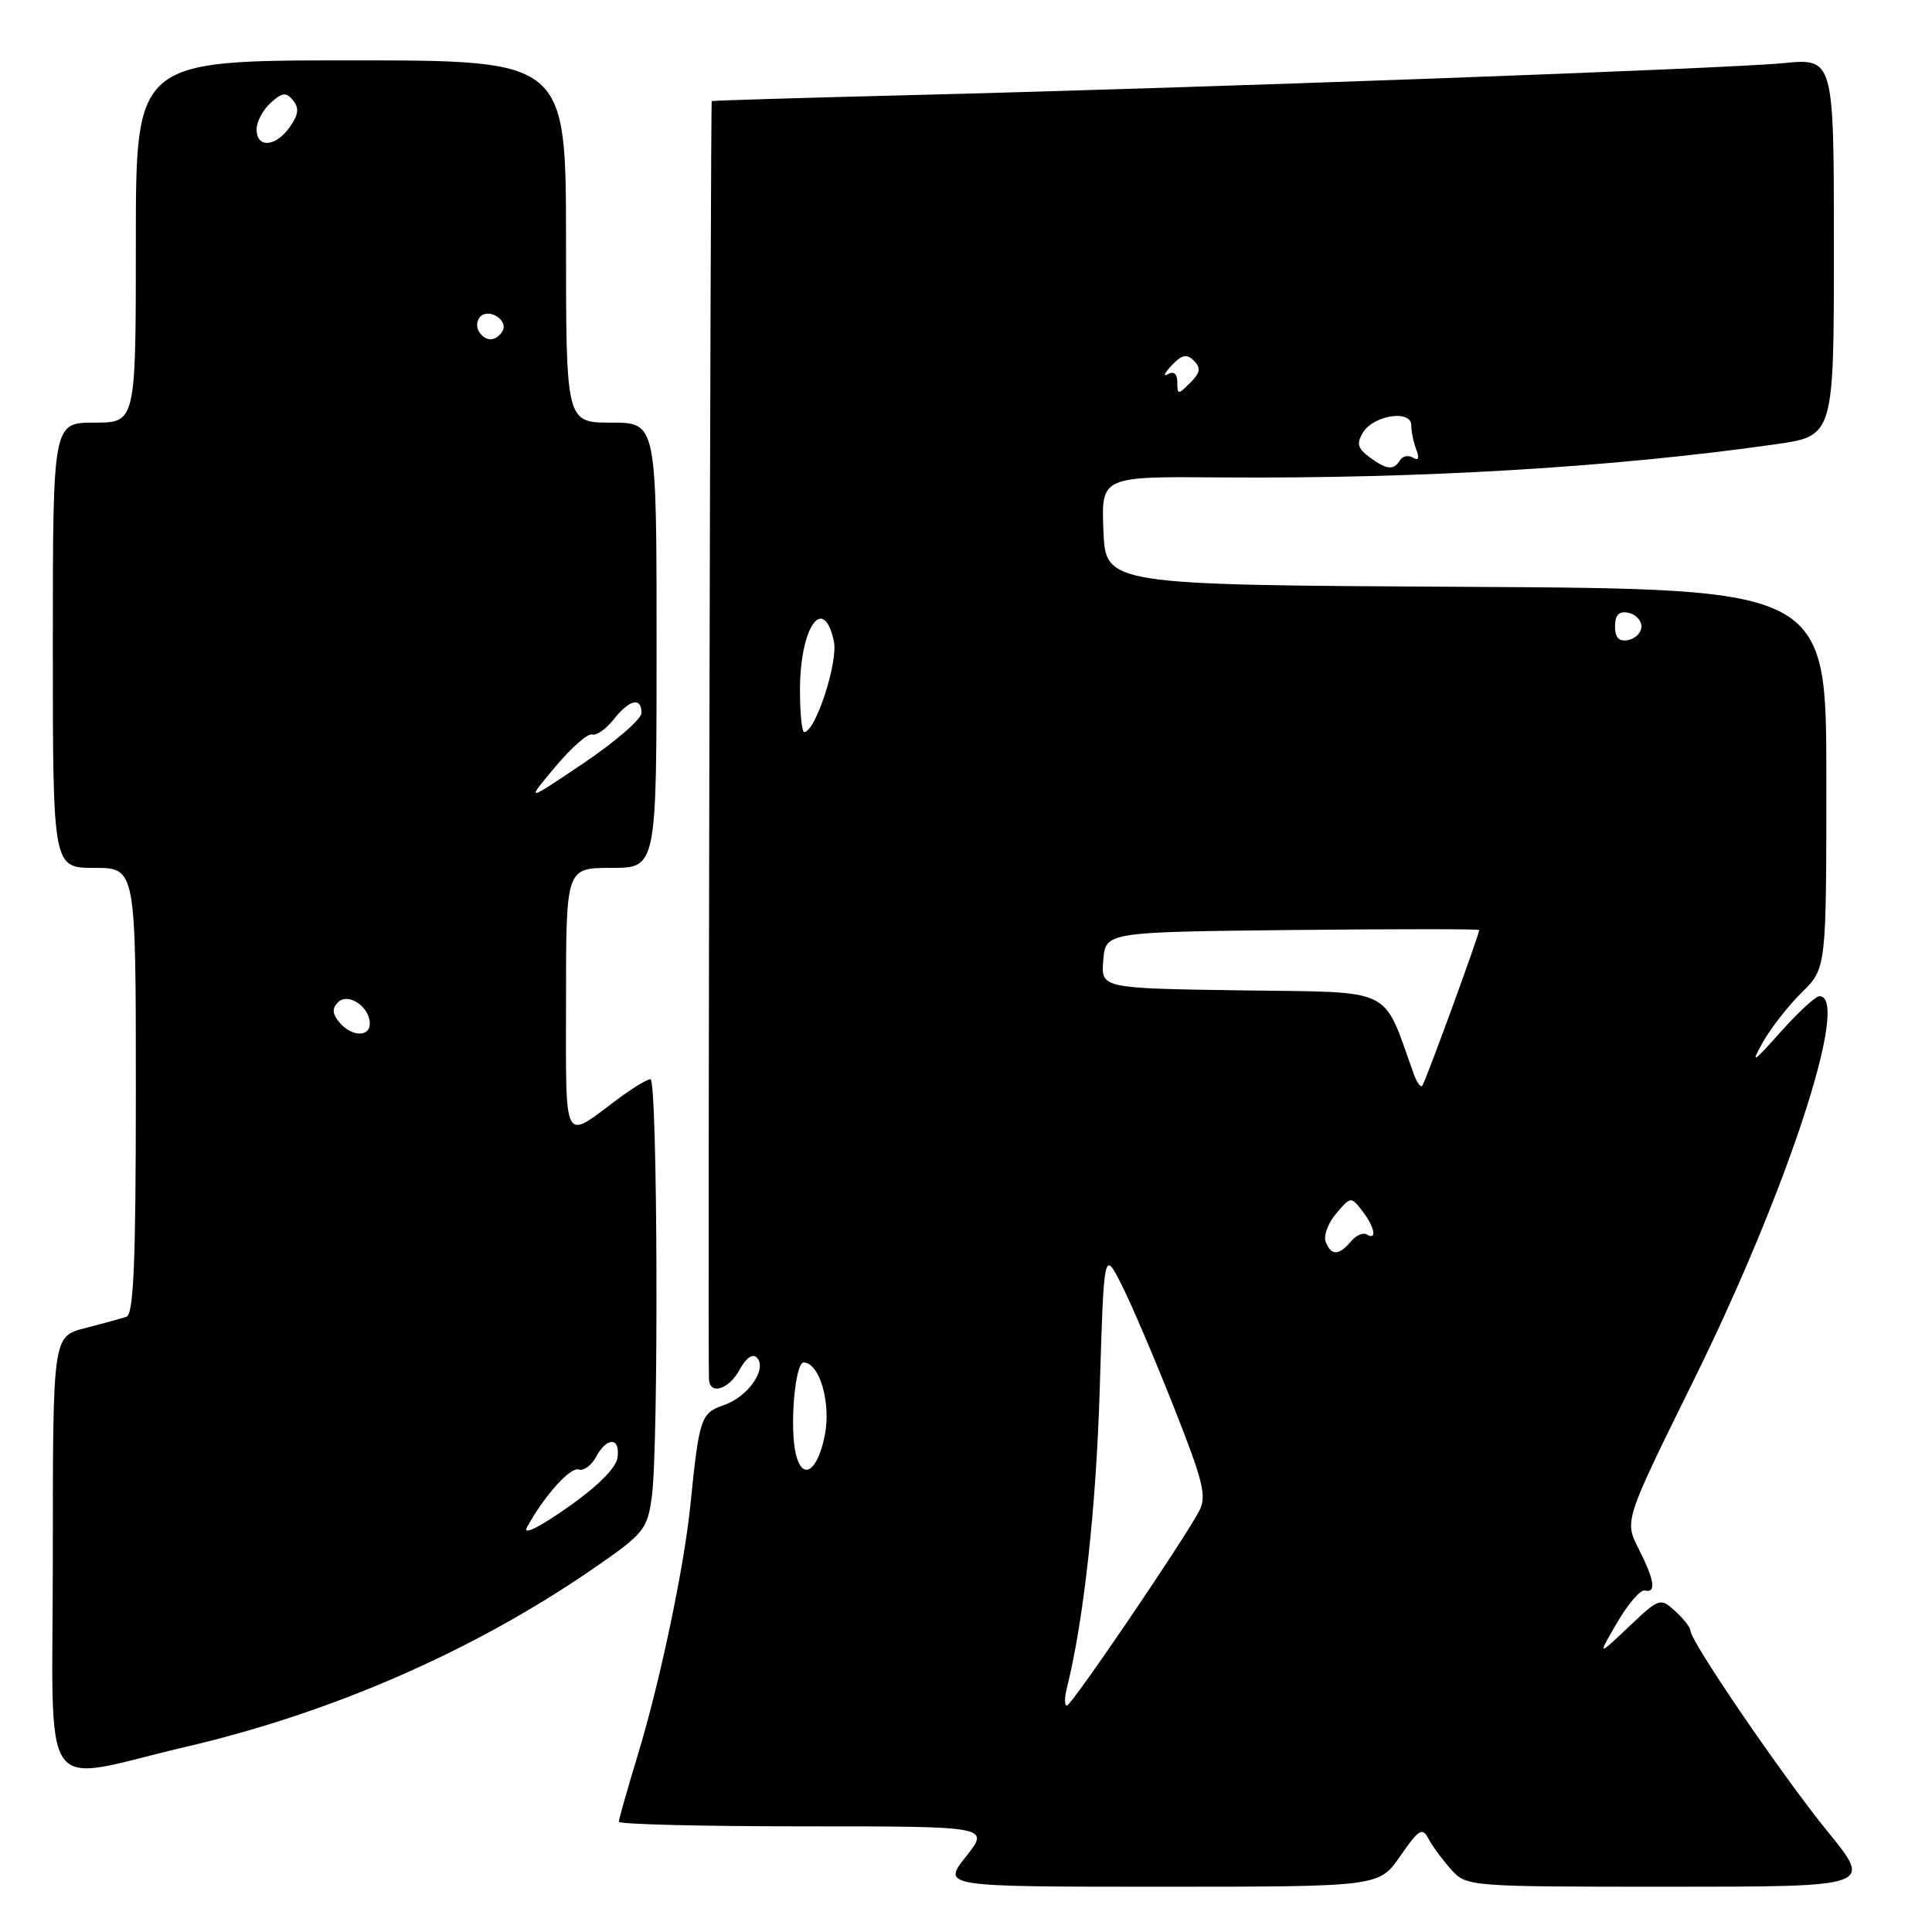 <?xml version="1.0" encoding="UTF-8" standalone="no"?>
<!DOCTYPE svg PUBLIC "-//W3C//DTD SVG 1.1//EN" "http://www.w3.org/Graphics/SVG/1.1/DTD/svg11.dtd" >
<svg xmlns="http://www.w3.org/2000/svg" xmlns:xlink="http://www.w3.org/1999/xlink" version="1.1" viewBox="0 0 256 256">
 <g >
 <path fill="currentColor"
d=" M 185.54 245.94 C 188.03 242.34 188.46 242.09 189.31 243.69 C 189.84 244.69 191.19 246.51 192.31 247.75 C 194.33 249.98 194.62 250.00 221.24 250.00 C 248.13 250.00 248.13 250.00 242.22 242.75 C 236.23 235.39 224.00 217.50 224.00 216.08 C 224.00 215.66 223.09 214.49 221.97 213.48 C 219.99 211.68 219.86 211.73 215.81 215.57 C 211.66 219.50 211.66 219.50 214.28 215.00 C 215.72 212.53 217.37 210.61 217.95 210.75 C 219.50 211.12 219.24 209.39 217.12 205.21 C 215.24 201.50 215.24 201.50 224.37 183.00 C 236.82 157.80 245.27 132.00 241.08 132.00 C 240.58 132.00 238.26 134.14 235.93 136.75 C 232.22 140.91 231.92 141.07 233.59 138.10 C 234.64 136.23 236.96 133.26 238.75 131.50 C 242.00 128.30 242.00 128.30 242.00 103.16 C 242.00 78.02 242.00 78.02 194.25 77.76 C 146.50 77.50 146.50 77.50 146.21 70.32 C 145.92 63.13 145.92 63.13 161.71 63.26 C 188.09 63.46 213.81 61.93 235.25 58.87 C 243.00 57.77 243.00 57.77 243.00 32.74 C 243.00 7.71 243.00 7.71 236.25 8.37 C 228.79 9.10 159.83 11.62 120.00 12.62 C 105.97 12.97 94.41 13.32 94.31 13.40 C 94.14 13.53 93.78 179.36 93.94 182.75 C 94.04 184.91 96.60 184.11 98.01 181.48 C 98.82 179.96 99.72 179.32 100.27 179.87 C 101.72 181.32 99.17 185.05 95.95 186.17 C 92.85 187.25 92.66 187.80 91.47 199.50 C 90.62 207.85 87.43 222.96 84.48 232.64 C 83.12 237.12 82.00 241.06 82.00 241.39 C 82.00 241.73 93.06 242.00 106.58 242.00 C 131.17 242.00 131.17 242.00 128.00 246.00 C 124.83 250.00 124.83 250.00 153.78 250.00 C 182.73 250.00 182.73 250.00 185.54 245.94 Z  M 24.73 231.44 C 44.11 226.91 62.86 218.70 78.62 207.84 C 85.35 203.20 85.77 202.68 86.37 198.33 C 87.29 191.58 87.14 143.00 86.19 143.00 C 85.75 143.00 83.84 144.16 81.94 145.57 C 74.48 151.14 75.00 152.11 75.00 132.54 C 75.00 115.00 75.00 115.00 81.00 115.00 C 87.00 115.00 87.00 115.00 87.00 85.50 C 87.00 56.00 87.00 56.00 81.00 56.00 C 75.00 56.00 75.00 56.00 75.00 32.00 C 75.00 8.00 75.00 8.00 46.50 8.00 C 18.00 8.00 18.00 8.00 18.00 32.00 C 18.00 56.00 18.00 56.00 12.50 56.00 C 7.00 56.00 7.00 56.00 7.00 85.50 C 7.00 115.00 7.00 115.00 12.50 115.00 C 18.00 115.00 18.00 115.00 18.00 144.53 C 18.00 167.27 17.71 174.16 16.75 174.48 C 16.06 174.71 13.59 175.39 11.25 175.99 C 7.00 177.08 7.00 177.08 7.00 206.08 C 7.00 239.26 4.79 236.10 24.73 231.44 Z  M 141.35 223.75 C 143.60 214.78 145.25 199.77 145.72 184.06 C 146.28 165.63 146.28 165.63 148.60 170.21 C 149.88 172.73 152.99 180.00 155.51 186.37 C 159.46 196.36 159.93 198.27 158.89 200.23 C 156.73 204.29 141.98 226.00 141.37 226.00 C 141.05 226.00 141.04 224.99 141.35 223.75 Z  M 105.47 192.75 C 104.60 189.26 105.33 180.50 106.50 180.53 C 108.60 180.59 110.14 185.90 109.29 190.18 C 108.35 194.94 106.36 196.28 105.47 192.75 Z  M 175.66 164.55 C 175.35 163.75 175.98 162.06 177.05 160.80 C 178.96 158.54 179.03 158.53 180.50 160.44 C 182.15 162.57 182.51 164.44 181.11 163.57 C 180.63 163.27 179.67 163.69 178.99 164.51 C 177.43 166.39 176.37 166.40 175.66 164.55 Z  M 187.36 142.39 C 183.10 130.56 185.08 131.53 164.56 131.23 C 145.88 130.96 145.88 130.96 146.19 127.23 C 146.50 123.50 146.50 123.50 171.25 123.23 C 184.86 123.09 196.00 123.09 196.00 123.23 C 196.00 123.87 188.82 143.51 188.45 143.88 C 188.23 144.10 187.74 143.43 187.36 142.39 Z  M 106.00 91.43 C 106.00 83.12 109.10 78.64 110.49 84.95 C 111.09 87.70 108.05 97.00 106.56 97.00 C 106.25 97.00 106.00 94.50 106.00 91.43 Z  M 214.00 83.00 C 214.00 81.49 214.52 80.95 215.75 81.19 C 216.71 81.38 217.50 82.19 217.50 83.00 C 217.50 83.81 216.71 84.62 215.75 84.81 C 214.52 85.05 214.00 84.51 214.00 83.00 Z  M 181.44 60.56 C 179.89 59.41 179.72 58.75 180.60 57.31 C 182.01 55.00 187.00 54.25 187.00 56.35 C 187.00 57.17 187.30 58.62 187.67 59.58 C 188.11 60.72 187.96 61.09 187.24 60.65 C 186.63 60.27 185.86 60.42 185.51 60.98 C 184.66 62.36 183.74 62.26 181.44 60.56 Z  M 156.00 50.66 C 156.00 49.53 155.54 49.14 154.75 49.58 C 154.06 49.97 154.28 49.45 155.24 48.43 C 156.61 46.98 157.25 46.85 158.20 47.80 C 159.15 48.75 159.05 49.38 157.71 50.72 C 156.10 52.33 156.00 52.33 156.00 50.66 Z  M 69.84 202.35 C 72.12 198.19 75.57 194.35 76.68 194.72 C 77.33 194.94 78.36 194.19 78.97 193.06 C 80.42 190.35 82.22 190.42 81.82 193.18 C 81.62 194.53 79.09 197.04 75.16 199.78 C 71.31 202.47 69.22 203.48 69.84 202.35 Z  M 44.96 135.46 C 44.02 134.32 43.98 133.62 44.80 132.80 C 46.13 131.47 49.00 133.41 49.00 135.62 C 49.00 137.47 46.55 137.37 44.96 135.46 Z  M 73.55 101.64 C 75.69 99.08 77.90 97.13 78.46 97.32 C 79.02 97.51 80.30 96.61 81.31 95.33 C 83.40 92.68 85.00 92.31 85.00 94.47 C 85.00 95.28 81.55 98.27 77.33 101.12 C 69.65 106.29 69.65 106.29 73.55 101.64 Z  M 63.45 43.91 C 63.08 43.31 63.17 42.43 63.65 41.95 C 64.83 40.77 67.43 42.49 66.57 43.89 C 65.70 45.30 64.31 45.31 63.45 43.91 Z  M 34.00 17.15 C 34.00 16.14 34.84 14.55 35.86 13.63 C 37.39 12.24 37.90 12.18 38.83 13.29 C 39.66 14.30 39.56 15.19 38.41 16.82 C 36.55 19.48 34.00 19.67 34.00 17.15 Z "/>
</g>
</svg>